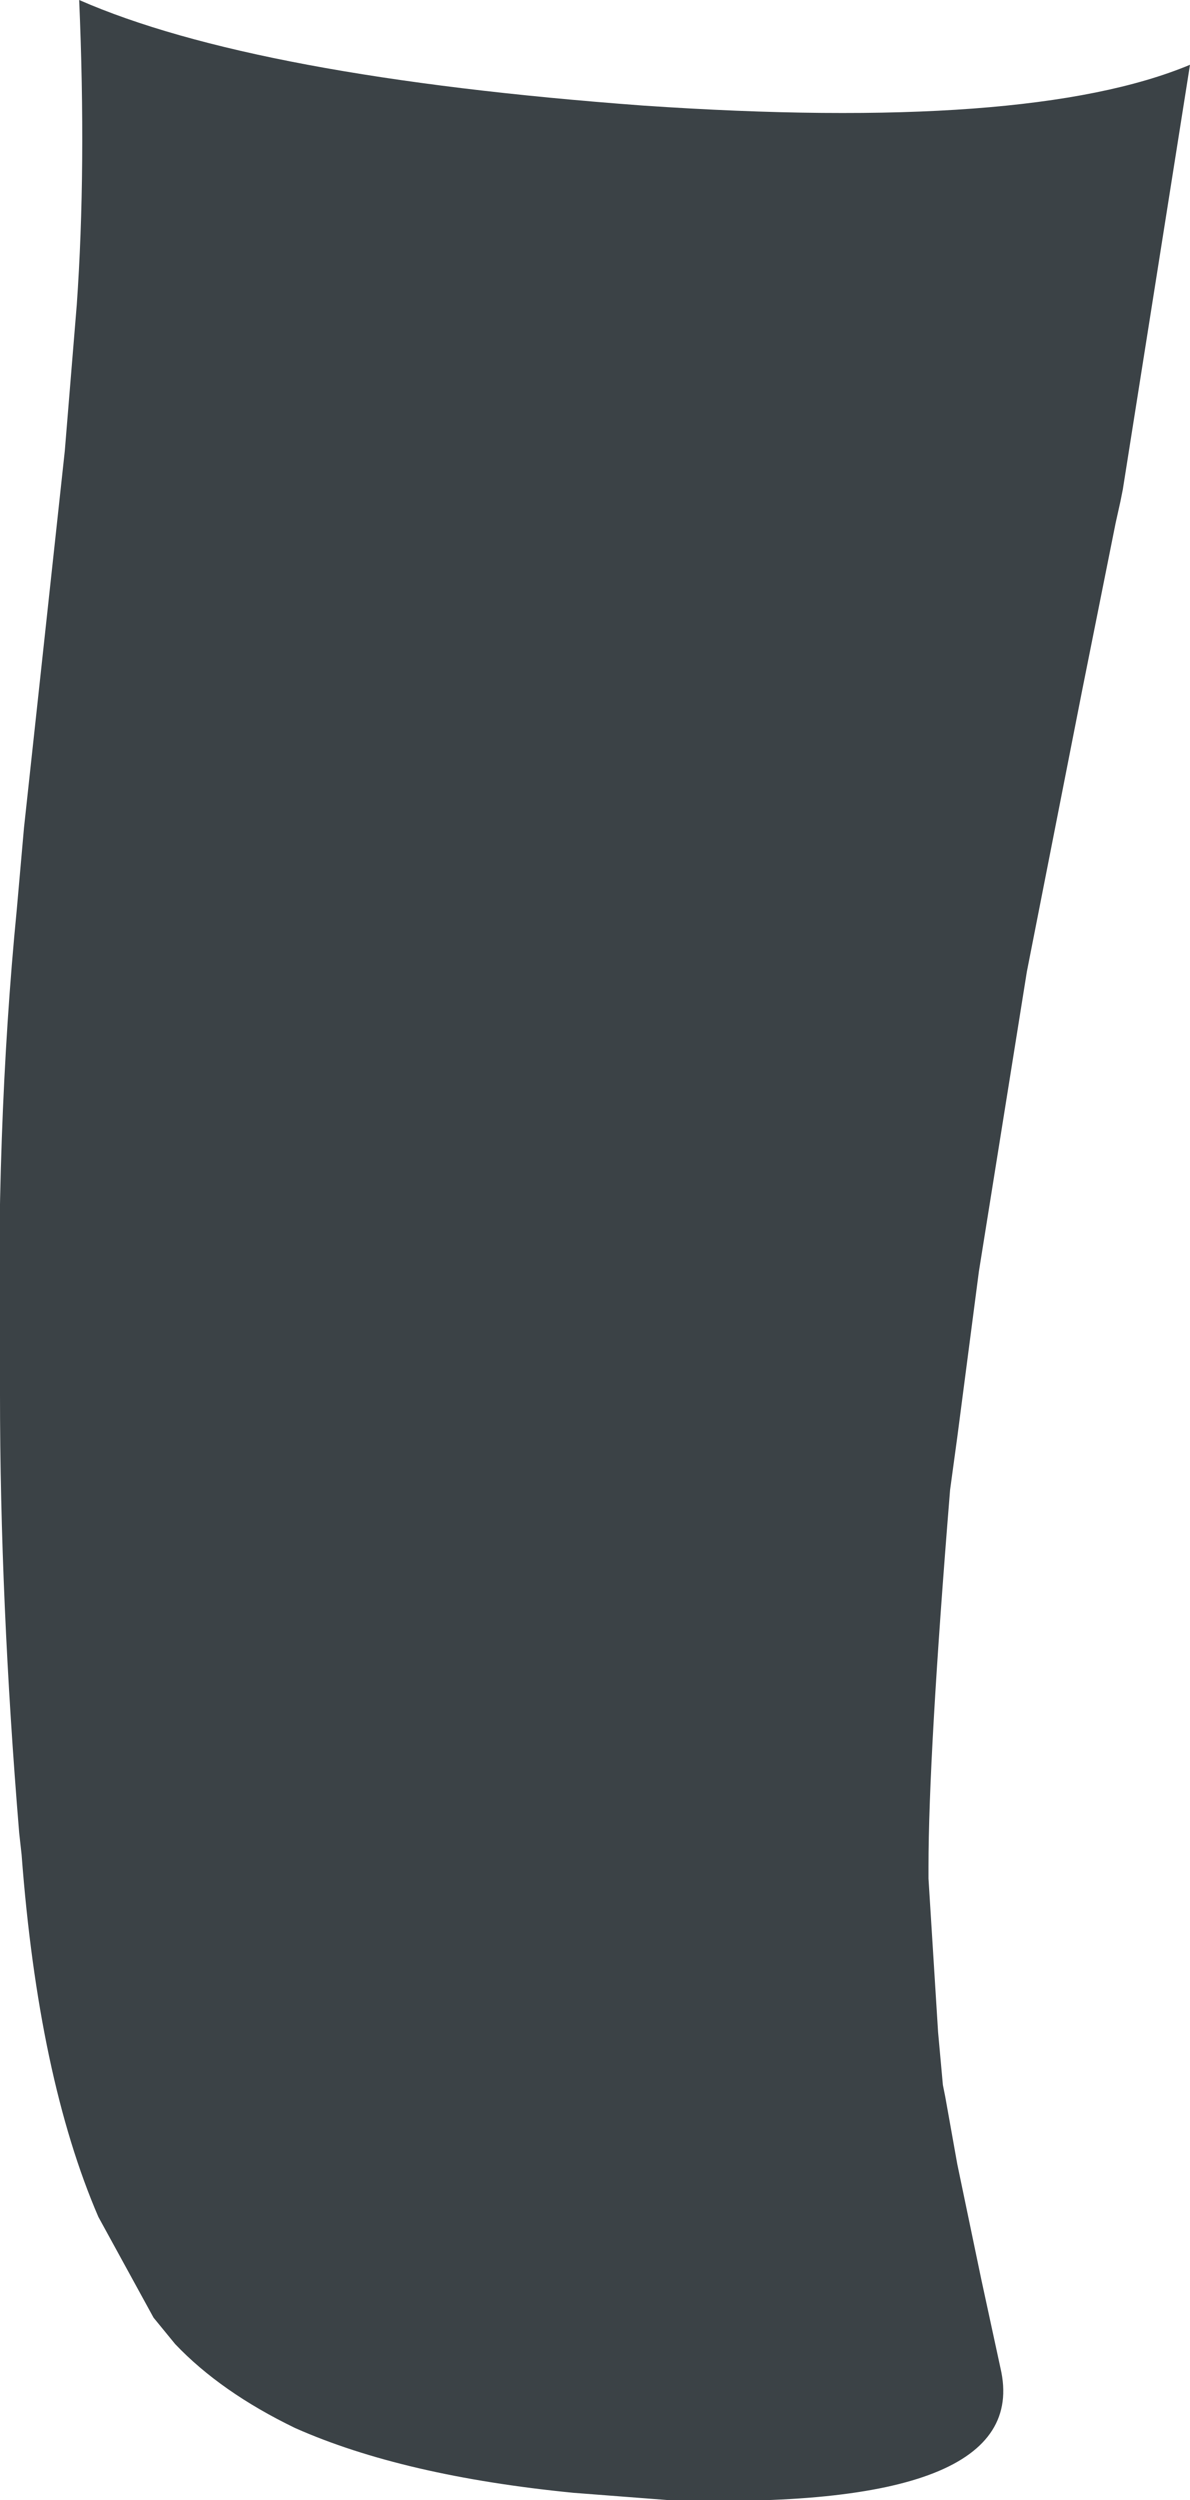 <?xml version="1.0" encoding="UTF-8" standalone="no"?>
<svg xmlns:xlink="http://www.w3.org/1999/xlink" height="52.1px" width="24.8px" xmlns="http://www.w3.org/2000/svg">
  <g transform="matrix(1.0, 0.0, 0.0, 1.0, 12.4, 26.05)">
    <path d="M12.4 -24.7 L11.0 -15.85 10.95 -15.6 10.85 -15.15 10.15 -11.65 9.0 -5.8 8.0 0.45 7.55 3.9 7.4 5.0 Q6.95 10.55 6.95 12.85 L6.95 13.1 7.15 16.3 7.25 17.4 7.3 17.65 7.55 19.05 8.05 21.45 8.45 23.3 Q9.15 26.3 1.5 26.05 L-0.45 25.9 Q-4.0 25.55 -6.25 24.55 -7.8 23.8 -8.75 22.8 L-9.2 22.25 -10.35 20.15 Q-11.6 17.25 -11.95 12.6 L-12.0 12.15 Q-12.4 7.3 -12.4 3.0 L-12.4 2.8 Q-12.5 -2.5 -12.05 -7.1 L-11.9 -8.8 -11.05 -16.65 -10.8 -19.7 Q-10.6 -22.55 -10.75 -26.05 -7.1 -24.45 1.0 -23.85 9.05 -23.3 12.4 -24.7" fill="#3b4246" fill-rule="evenodd" stroke="none"/>
  </g>
</svg>
